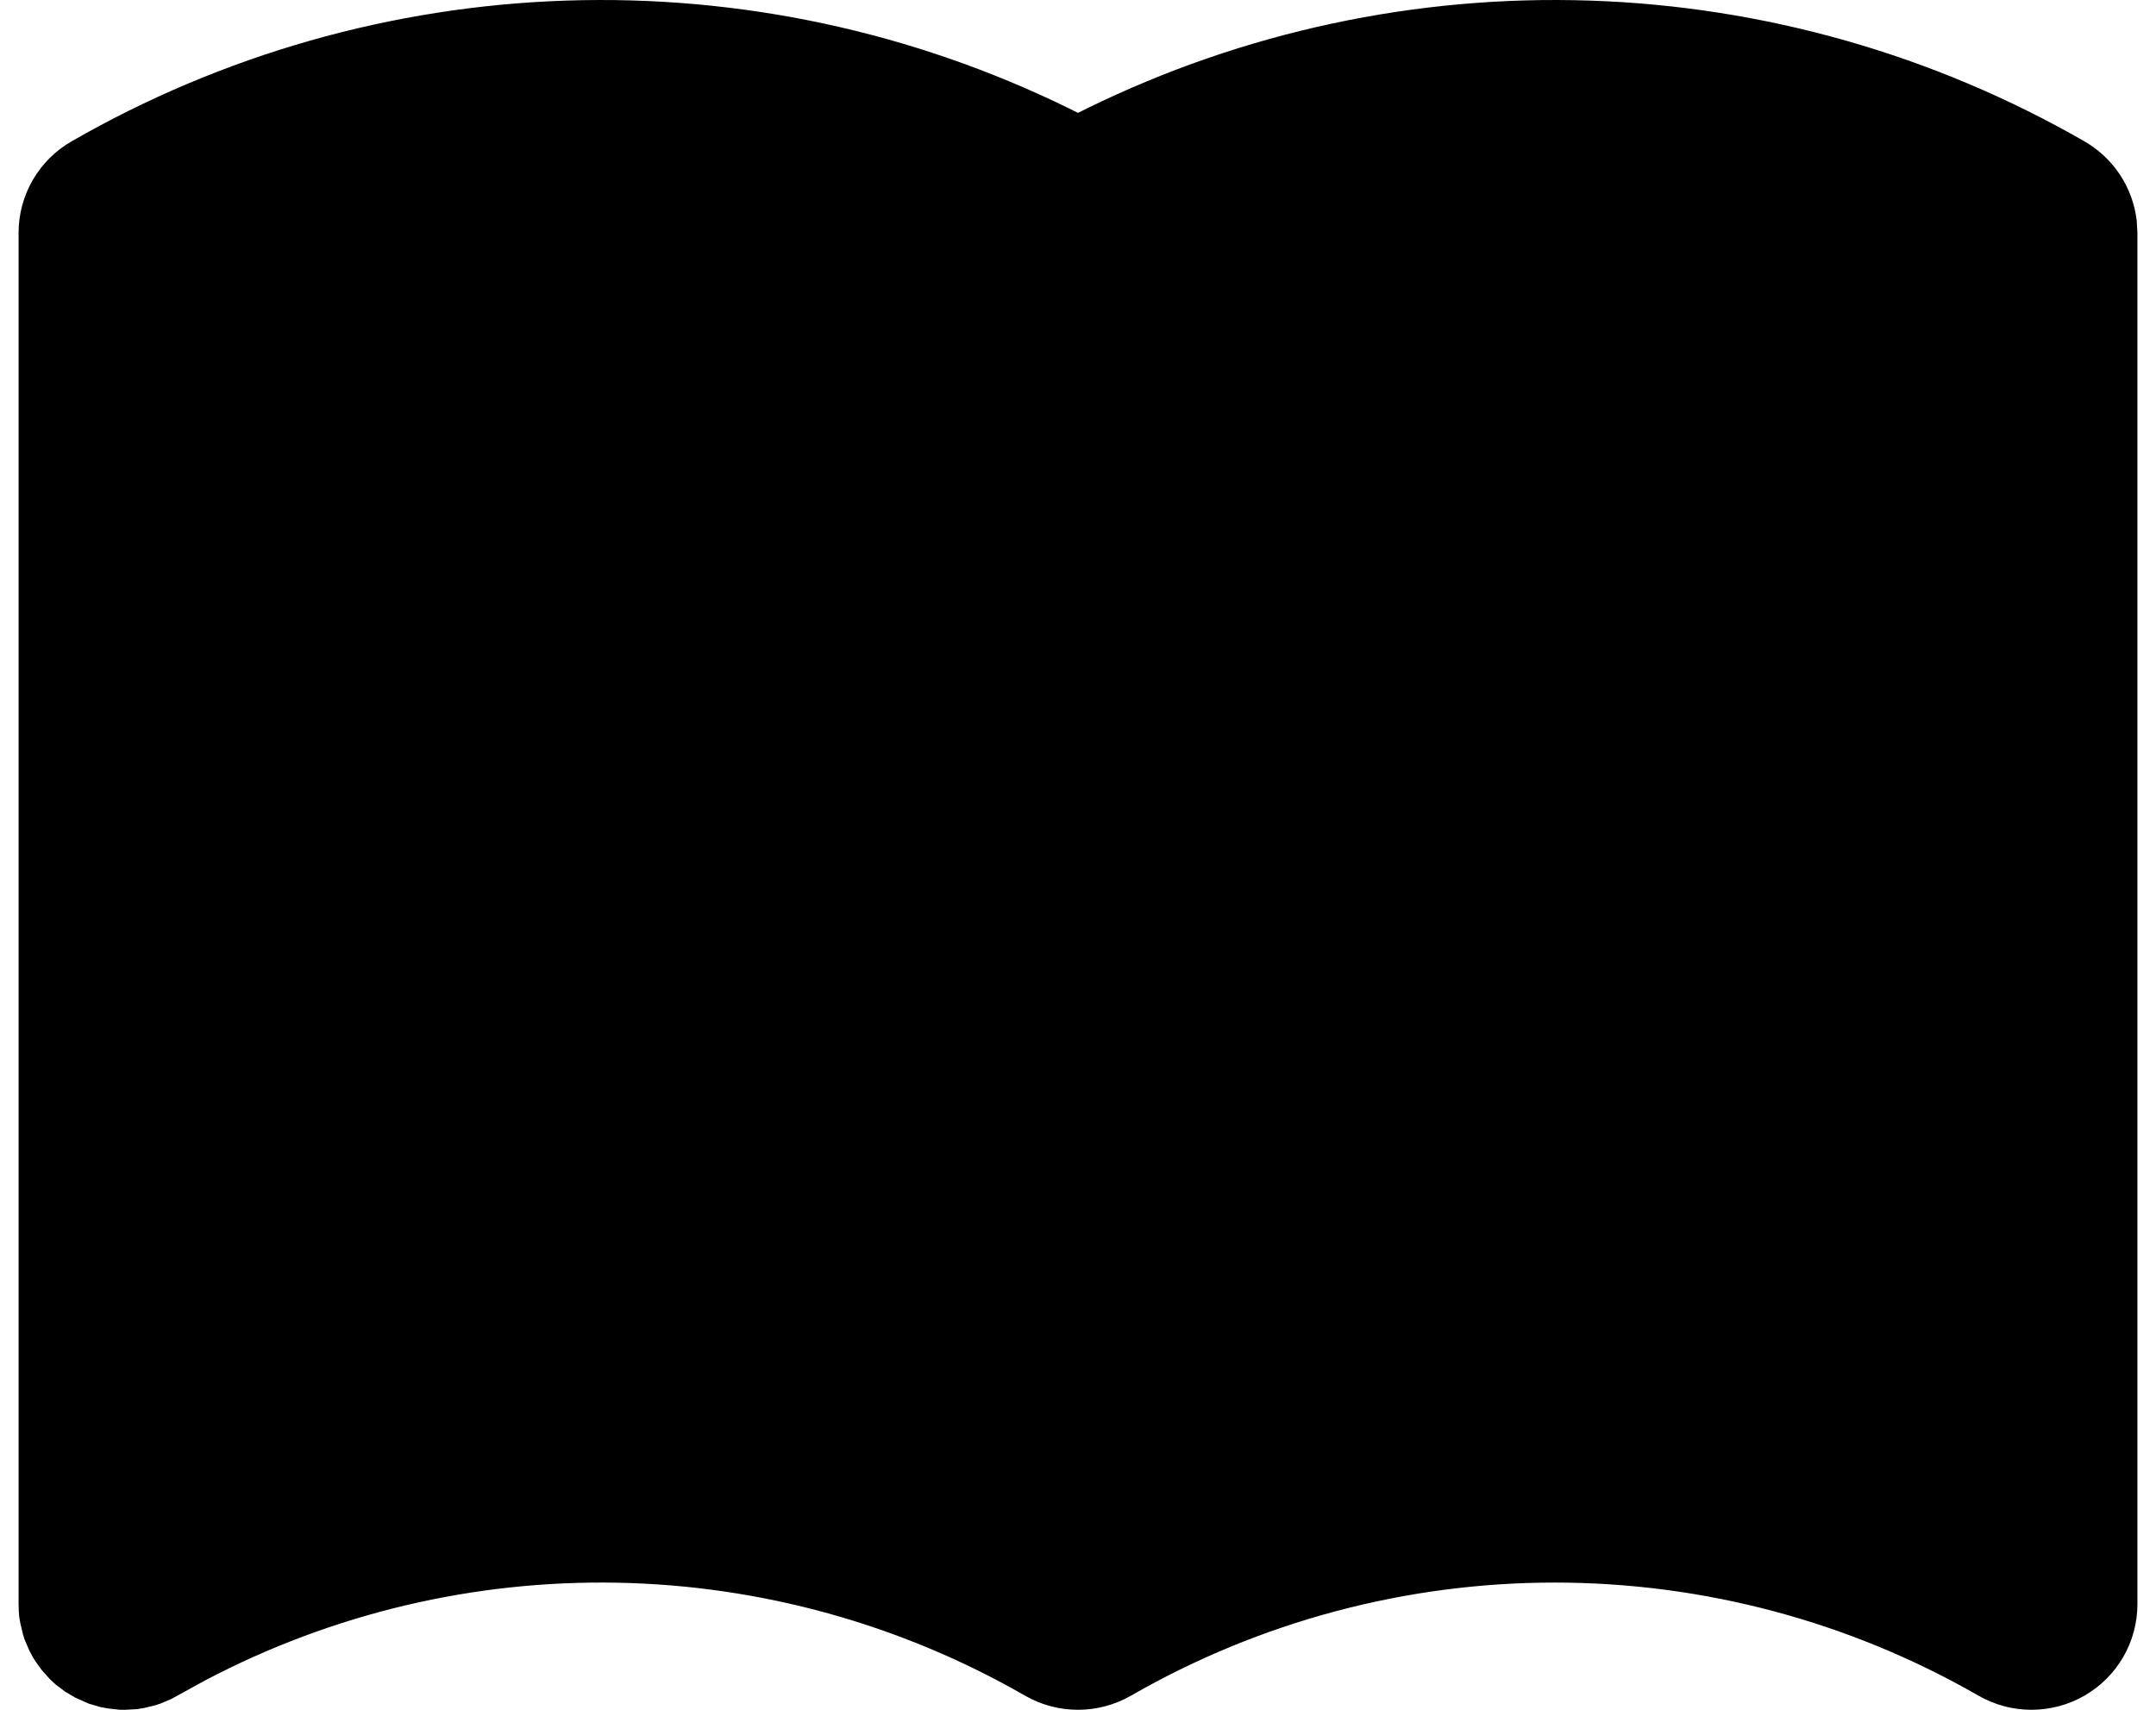 <svg width="58" height="46" viewBox="0 0 58 46" fill="none" xmlns="http://www.w3.org/2000/svg">
<path d="M29.251 2.912C33.452 0.855 38.096 -0.14 42.775 0.016C47.453 0.171 52.021 1.472 56.075 3.803C56.459 4.024 56.786 4.331 57.03 4.699C57.273 5.068 57.428 5.488 57.48 5.926L57.5 6.261V43.161C57.5 43.66 57.368 44.149 57.118 44.581C56.868 45.012 56.508 45.37 56.075 45.62C55.642 45.869 55.15 46 54.65 46C54.15 46 53.658 45.869 53.225 45.62C49.759 43.627 45.827 42.577 41.825 42.577C37.823 42.577 33.891 43.627 30.425 45.62C29.992 45.869 29.5 46 29 46C28.5 46 28.008 45.869 27.575 45.62C24.237 43.7 20.464 42.654 16.61 42.581C12.756 42.507 8.946 43.408 5.536 45.2L4.604 45.711L4.31 45.835L4.171 45.881L3.857 45.955L3.683 45.983L3.35 46H3.23L2.917 45.966L2.697 45.926L2.39 45.835L2.03 45.676L1.76 45.517L1.506 45.327L1.335 45.168L1.127 44.936L0.945 44.683L0.882 44.581L0.791 44.41L0.665 44.118L0.62 43.979L0.546 43.667L0.517 43.494L0.506 43.355L0.5 43.161V6.261C0.5 5.763 0.632 5.274 0.882 4.842C1.132 4.411 1.492 4.052 1.925 3.803C5.979 1.472 10.547 0.171 15.225 0.016C19.904 -0.14 24.548 0.855 28.749 2.912L29 3.037L29.251 2.912Z" fill="current"/>
</svg>
